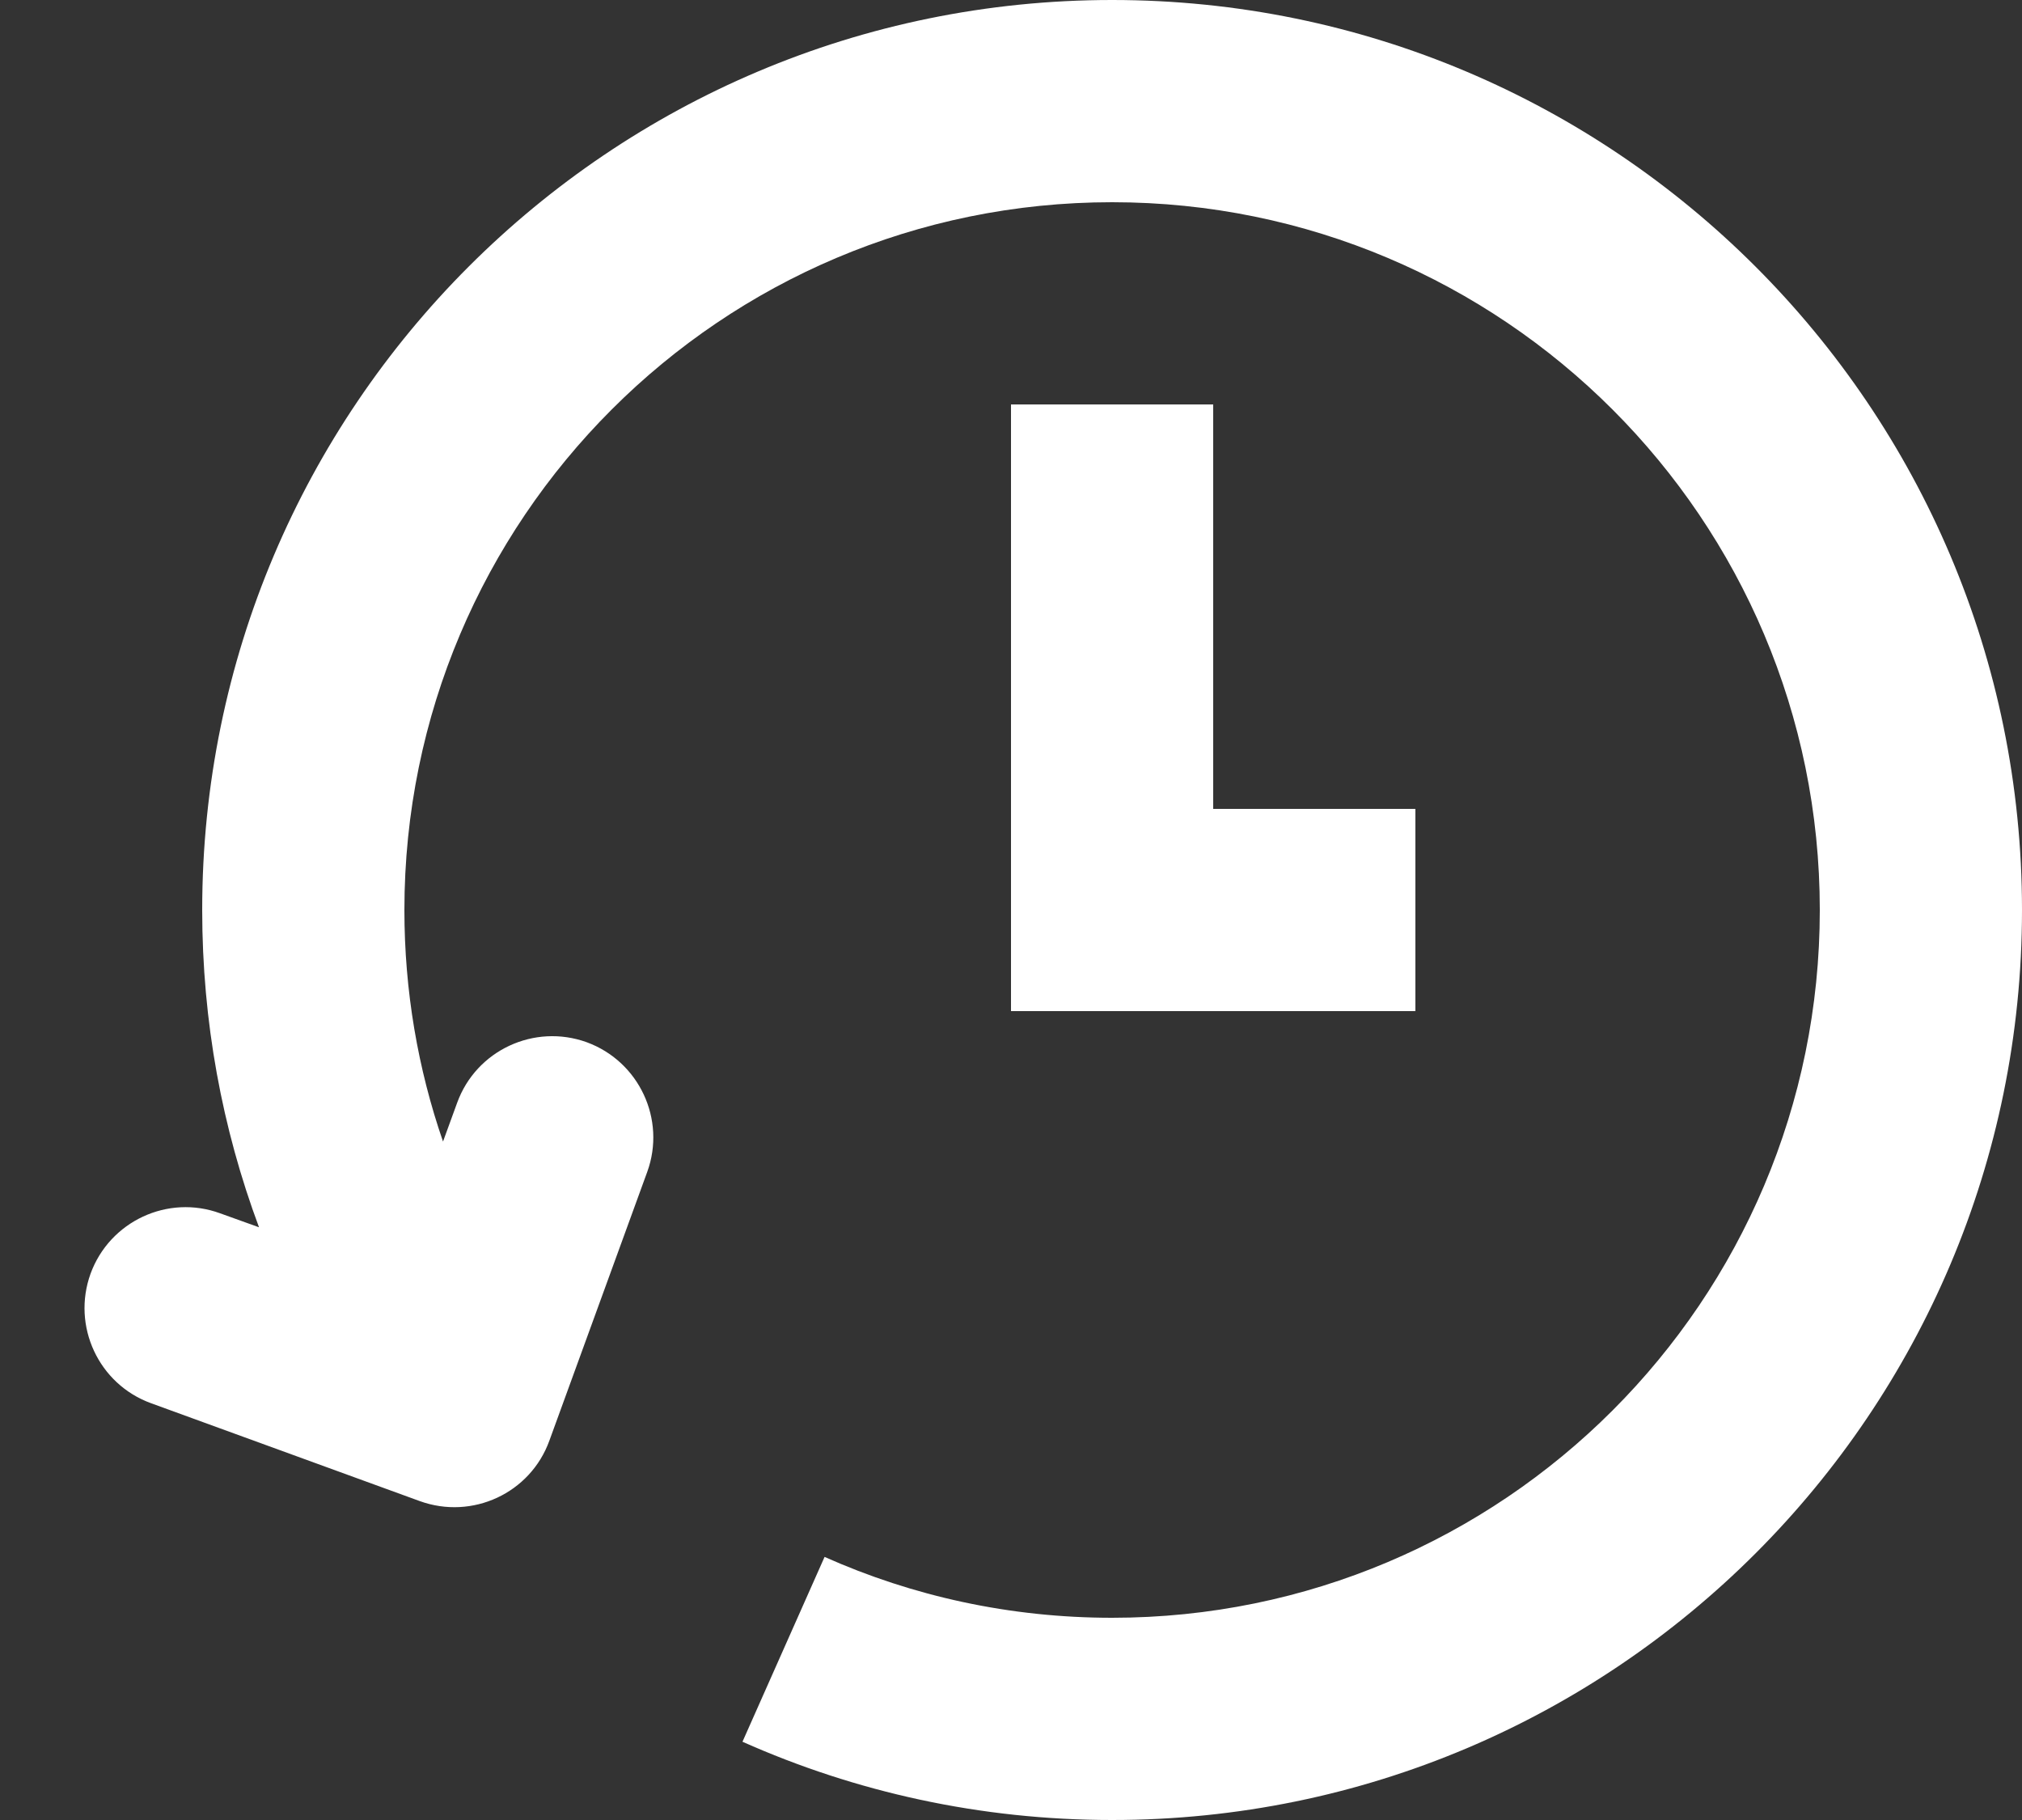 <svg xmlns="http://www.w3.org/2000/svg" width="10" height="9" viewBox="0 0 10 9">
  <rect x="0" y="0" width="10" height="9" fill="#333333" stroke="none"/>
  <path fill="#fff" fill-rule="evenodd" d="M2.191,5.645 L2.261,5.453 C2.355,5.194 2.642,5.06 2.902,5.154 C3.161,5.249 3.295,5.536 3.201,5.795 L2.717,7.124 C2.623,7.384 2.336,7.517 2.076,7.423 L0.747,6.939 C0.488,6.845 0.354,6.558 0.448,6.298 C0.543,6.039 0.83,5.905 1.089,6 L1.281,6.069 C1.099,5.581 1,5.052 1,4.5 C1,2.015 3.015,0 5.5,0 C7.985,0 10,2.015 10,4.5 C10,6.985 7.985,9 5.5,9 C4.849,9 4.231,8.862 3.672,8.613 L3.672,8.613 L4.078,7.699 C4.513,7.893 4.994,8 5.5,8 C7.433,8 9,6.433 9,4.5 C9,2.567 7.433,1 5.5,1 C3.567,1 2,2.567 2,4.5 C2,4.901 2.067,5.286 2.191,5.645 Z M6,4 L7,4 L7,5 L5,5 L5,2 L6,2 L6,4 Z"/>
</svg>
